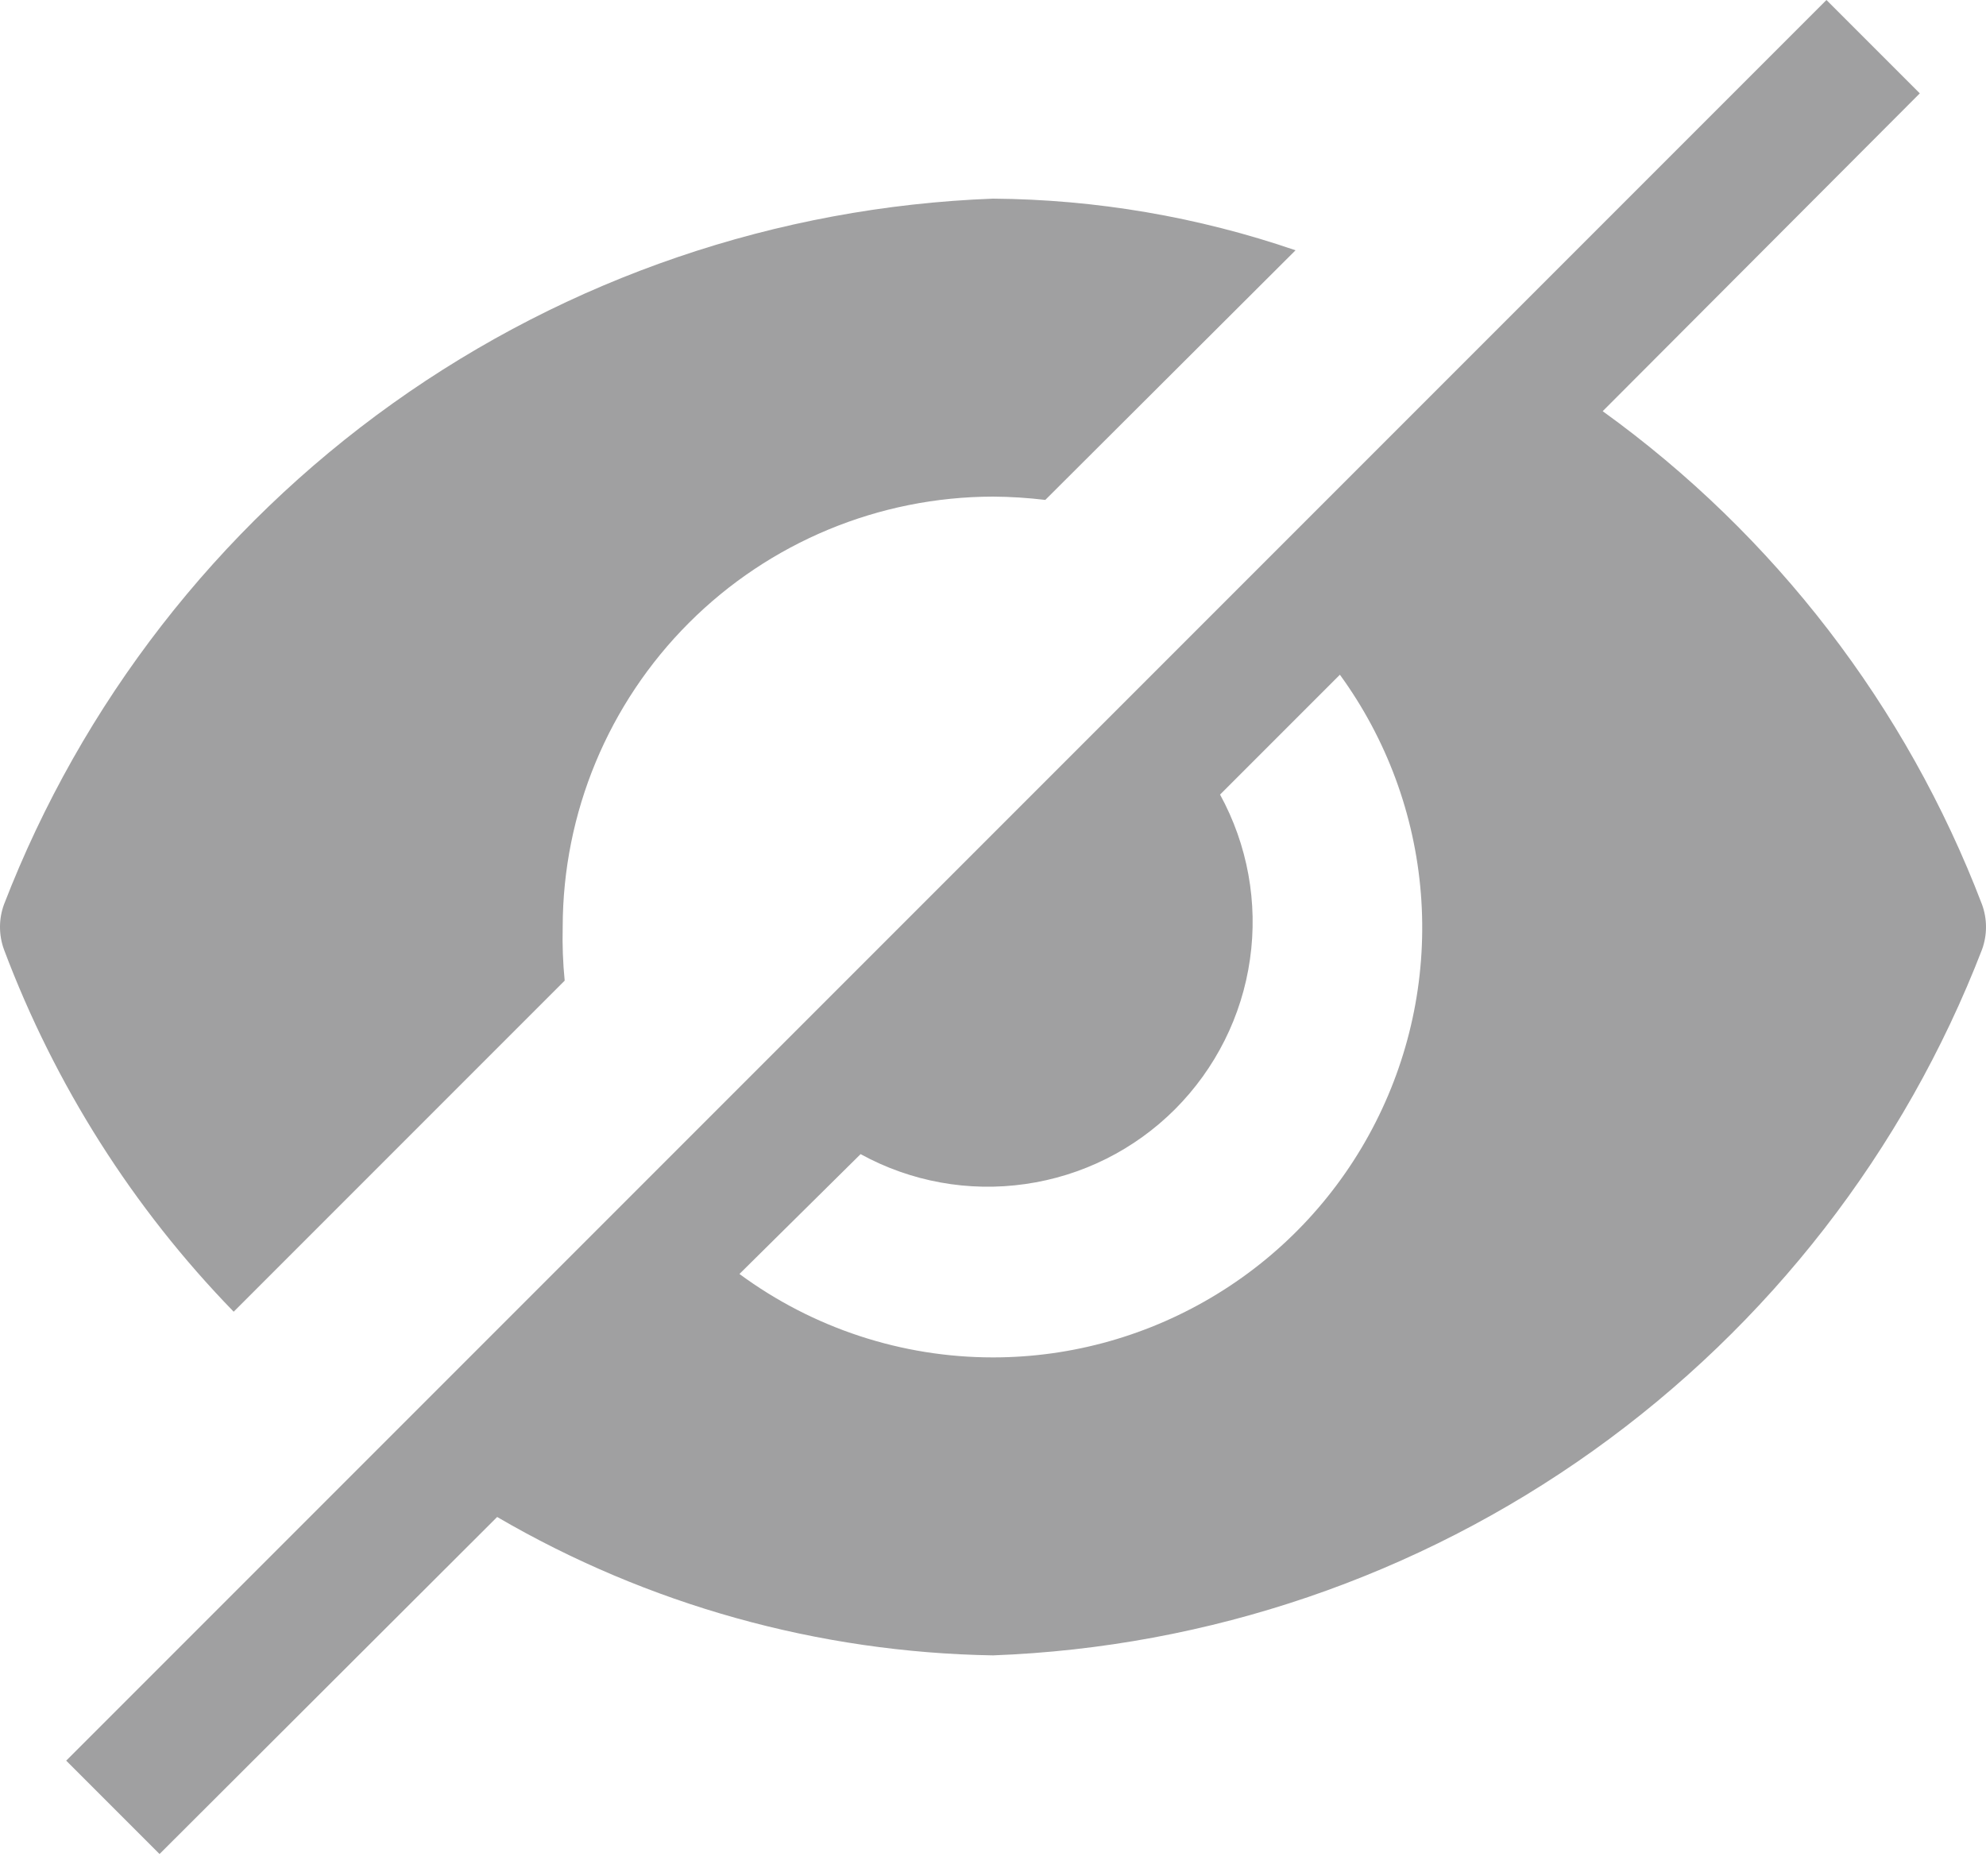 <svg width="18" height="17" viewBox="0 0 18 17" fill="none" xmlns="http://www.w3.org/2000/svg">
<path d="M17.964 8.196C17.279 6.403 16.084 4.849 14.526 3.726L17.4 0.846L16.554 0L0.6 15.954L1.446 16.8L4.506 13.746C5.872 14.543 7.419 14.974 9 15C10.956 14.927 12.847 14.282 14.44 13.145C16.033 12.008 17.259 10.43 17.964 8.604C18.012 8.472 18.012 8.328 17.964 8.196ZM9 12.3C8.173 12.3 7.368 12.035 6.702 11.544L7.8 10.458C8.255 10.708 8.779 10.803 9.293 10.729C9.807 10.656 10.283 10.418 10.65 10.051C11.017 9.683 11.256 9.207 11.329 8.693C11.403 8.179 11.307 7.655 11.058 7.2L12.144 6.114C12.567 6.695 12.821 7.381 12.878 8.097C12.935 8.813 12.793 9.53 12.467 10.171C12.142 10.811 11.646 11.349 11.034 11.724C10.422 12.1 9.718 12.3 9 12.3ZM2.118 11.886L5.118 8.886C5.102 8.725 5.096 8.562 5.1 8.4C5.101 7.366 5.513 6.375 6.244 5.644C6.975 4.913 7.966 4.502 9 4.5C9.158 4.501 9.317 4.511 9.474 4.53L11.742 2.268C10.859 1.965 9.933 1.807 9 1.8C7.044 1.874 5.153 2.519 3.56 3.655C1.967 4.792 0.741 6.371 0.036 8.196C-0.012 8.328 -0.012 8.472 0.036 8.604C0.497 9.83 1.205 10.947 2.118 11.886Z" fill="#A0A0A1"/>
</svg>
